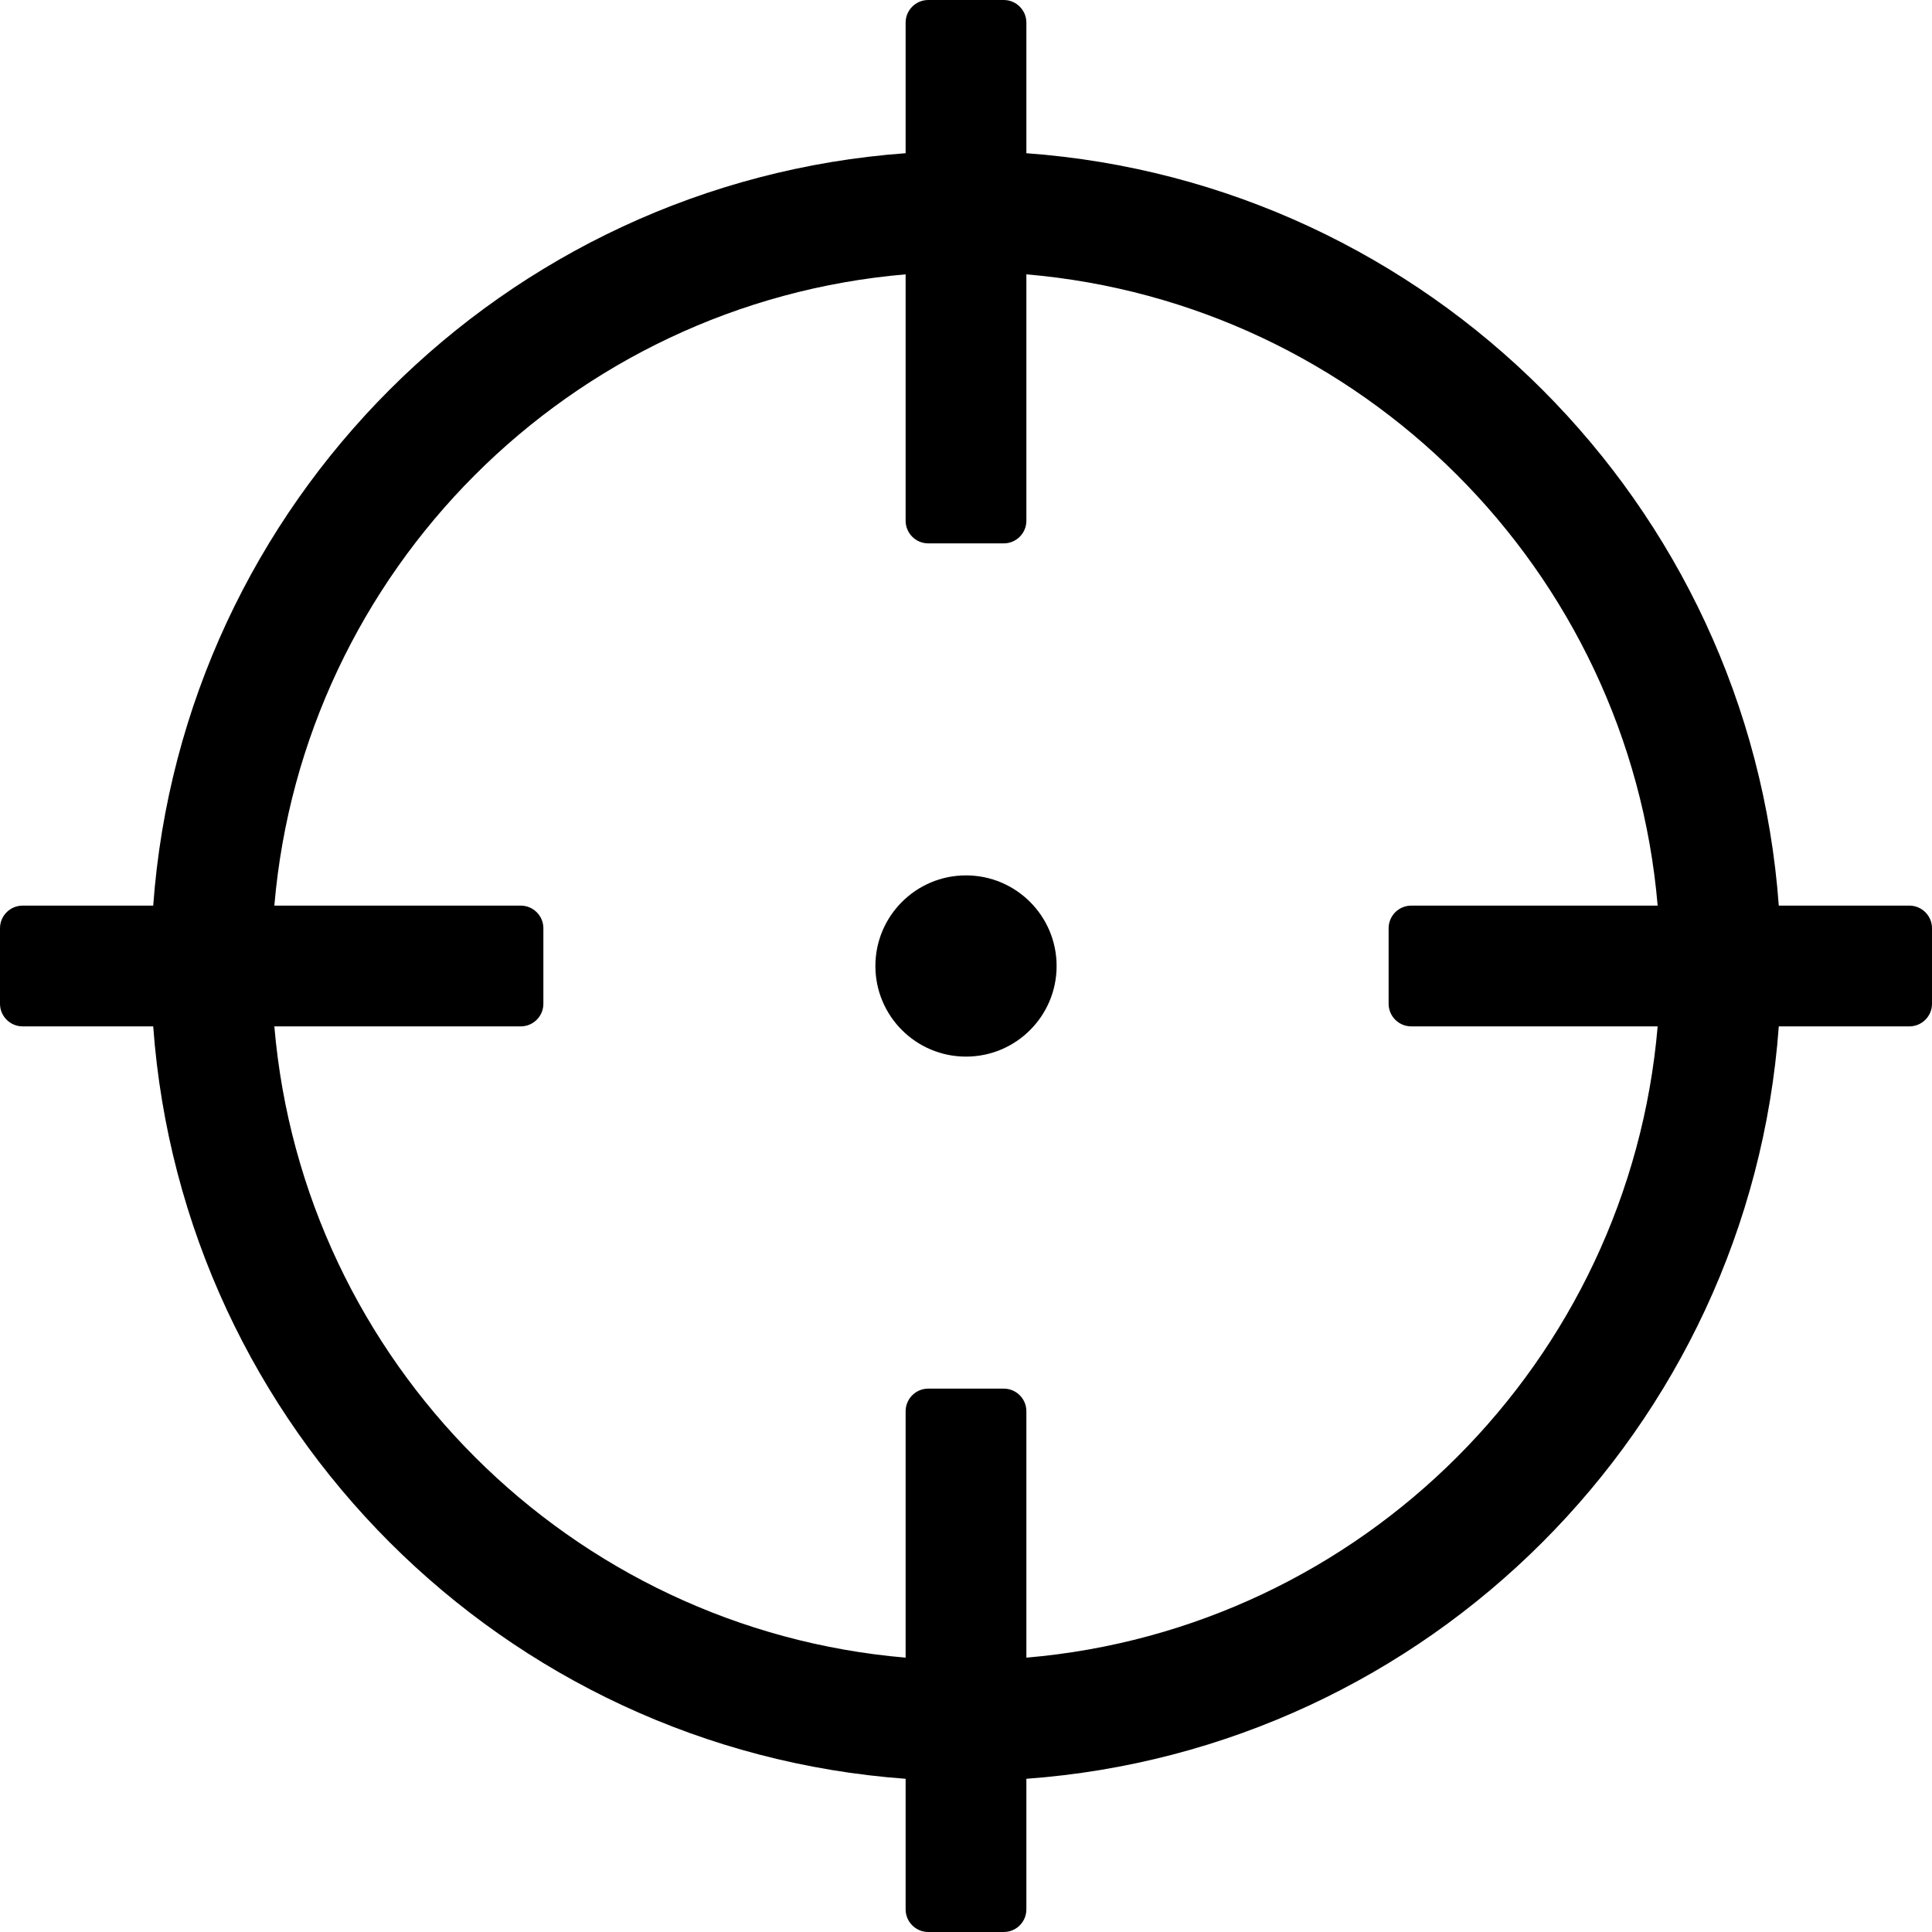 <svg xmlns="http://www.w3.org/2000/svg" width="20" height="20" viewBox="0 0 20 20">
  <path d="M19.766,9.375 L18.414,9.375 C18.11,5.213 14.787,1.89 10.625,1.586 L10.625,0.234 L10.625,0.234 C10.625,0.105 10.52,7.10542736e-15 10.391,7.10542736e-15 L9.609,7.10542736e-15 L9.609,7.10542736e-15 C9.48,5.65809304e-09 9.375,0.105 9.375,0.234 C9.375,0.234 9.375,0.234 9.375,0.234 L9.375,1.586 C5.213,1.89 1.89,5.213 1.586,9.375 L0.234,9.375 L0.234,9.375 C0.105,9.375 -2.04896873e-08,9.48 -2.04896873e-08,9.609 C-2.04896873e-08,9.609 -2.04896873e-08,9.609 -2.04896873e-08,9.609 L-2.04896873e-08,10.391 L-2.04896851e-08,10.391 C-9.44528872e-10,10.52 0.105,10.625 0.234,10.625 L1.586,10.625 C1.89,14.787 5.213,18.11 9.375,18.414 L9.375,19.766 L9.375,19.766 C9.375,19.895 9.48,20 9.609,20 L10.391,20 L10.391,20 C10.52,20 10.625,19.895 10.625,19.766 L10.625,18.414 C14.787,18.11 18.11,14.787 18.414,10.625 L19.766,10.625 L19.766,10.625 C19.895,10.625 20,10.52 20,10.391 L20,9.609 L20,9.609 C20,9.48 19.895,9.375 19.766,9.375 L19.766,9.375 Z M10.625,17.16 L10.625,14.609 L10.625,14.609 C10.625,14.48 10.52,14.375 10.391,14.375 L9.609,14.375 L9.609,14.375 C9.48,14.375 9.375,14.48 9.375,14.609 C9.375,14.609 9.375,14.609 9.375,14.609 L9.375,17.16 C5.909,16.864 3.137,14.103 2.84,10.625 L5.391,10.625 L5.391,10.625 C5.52,10.625 5.625,10.52 5.625,10.391 L5.625,9.609 L5.625,9.609 C5.625,9.48 5.52,9.375 5.391,9.375 L2.84,9.375 C3.136,5.909 5.897,3.137 9.375,2.84 L9.375,5.391 L9.375,5.391 C9.375,5.52 9.48,5.625 9.609,5.625 L10.391,5.625 L10.391,5.625 C10.52,5.625 10.625,5.52 10.625,5.391 L10.625,2.84 C14.091,3.136 16.863,5.897 17.16,9.375 L14.609,9.375 L14.609,9.375 C14.48,9.375 14.375,9.48 14.375,9.609 C14.375,9.609 14.375,9.609 14.375,9.609 L14.375,10.391 L14.375,10.391 C14.375,10.52 14.48,10.625 14.609,10.625 L17.16,10.625 C16.864,14.091 14.103,16.863 10.625,17.16 L10.625,17.16 Z M10.938,10 C10.938,10.518 10.518,10.938 10,10.938 C9.482,10.938 9.062,10.518 9.062,10 C9.062,9.482 9.482,9.062 10,9.062 C10.518,9.062 10.938,9.482 10.938,10 Z"/>
</svg>

